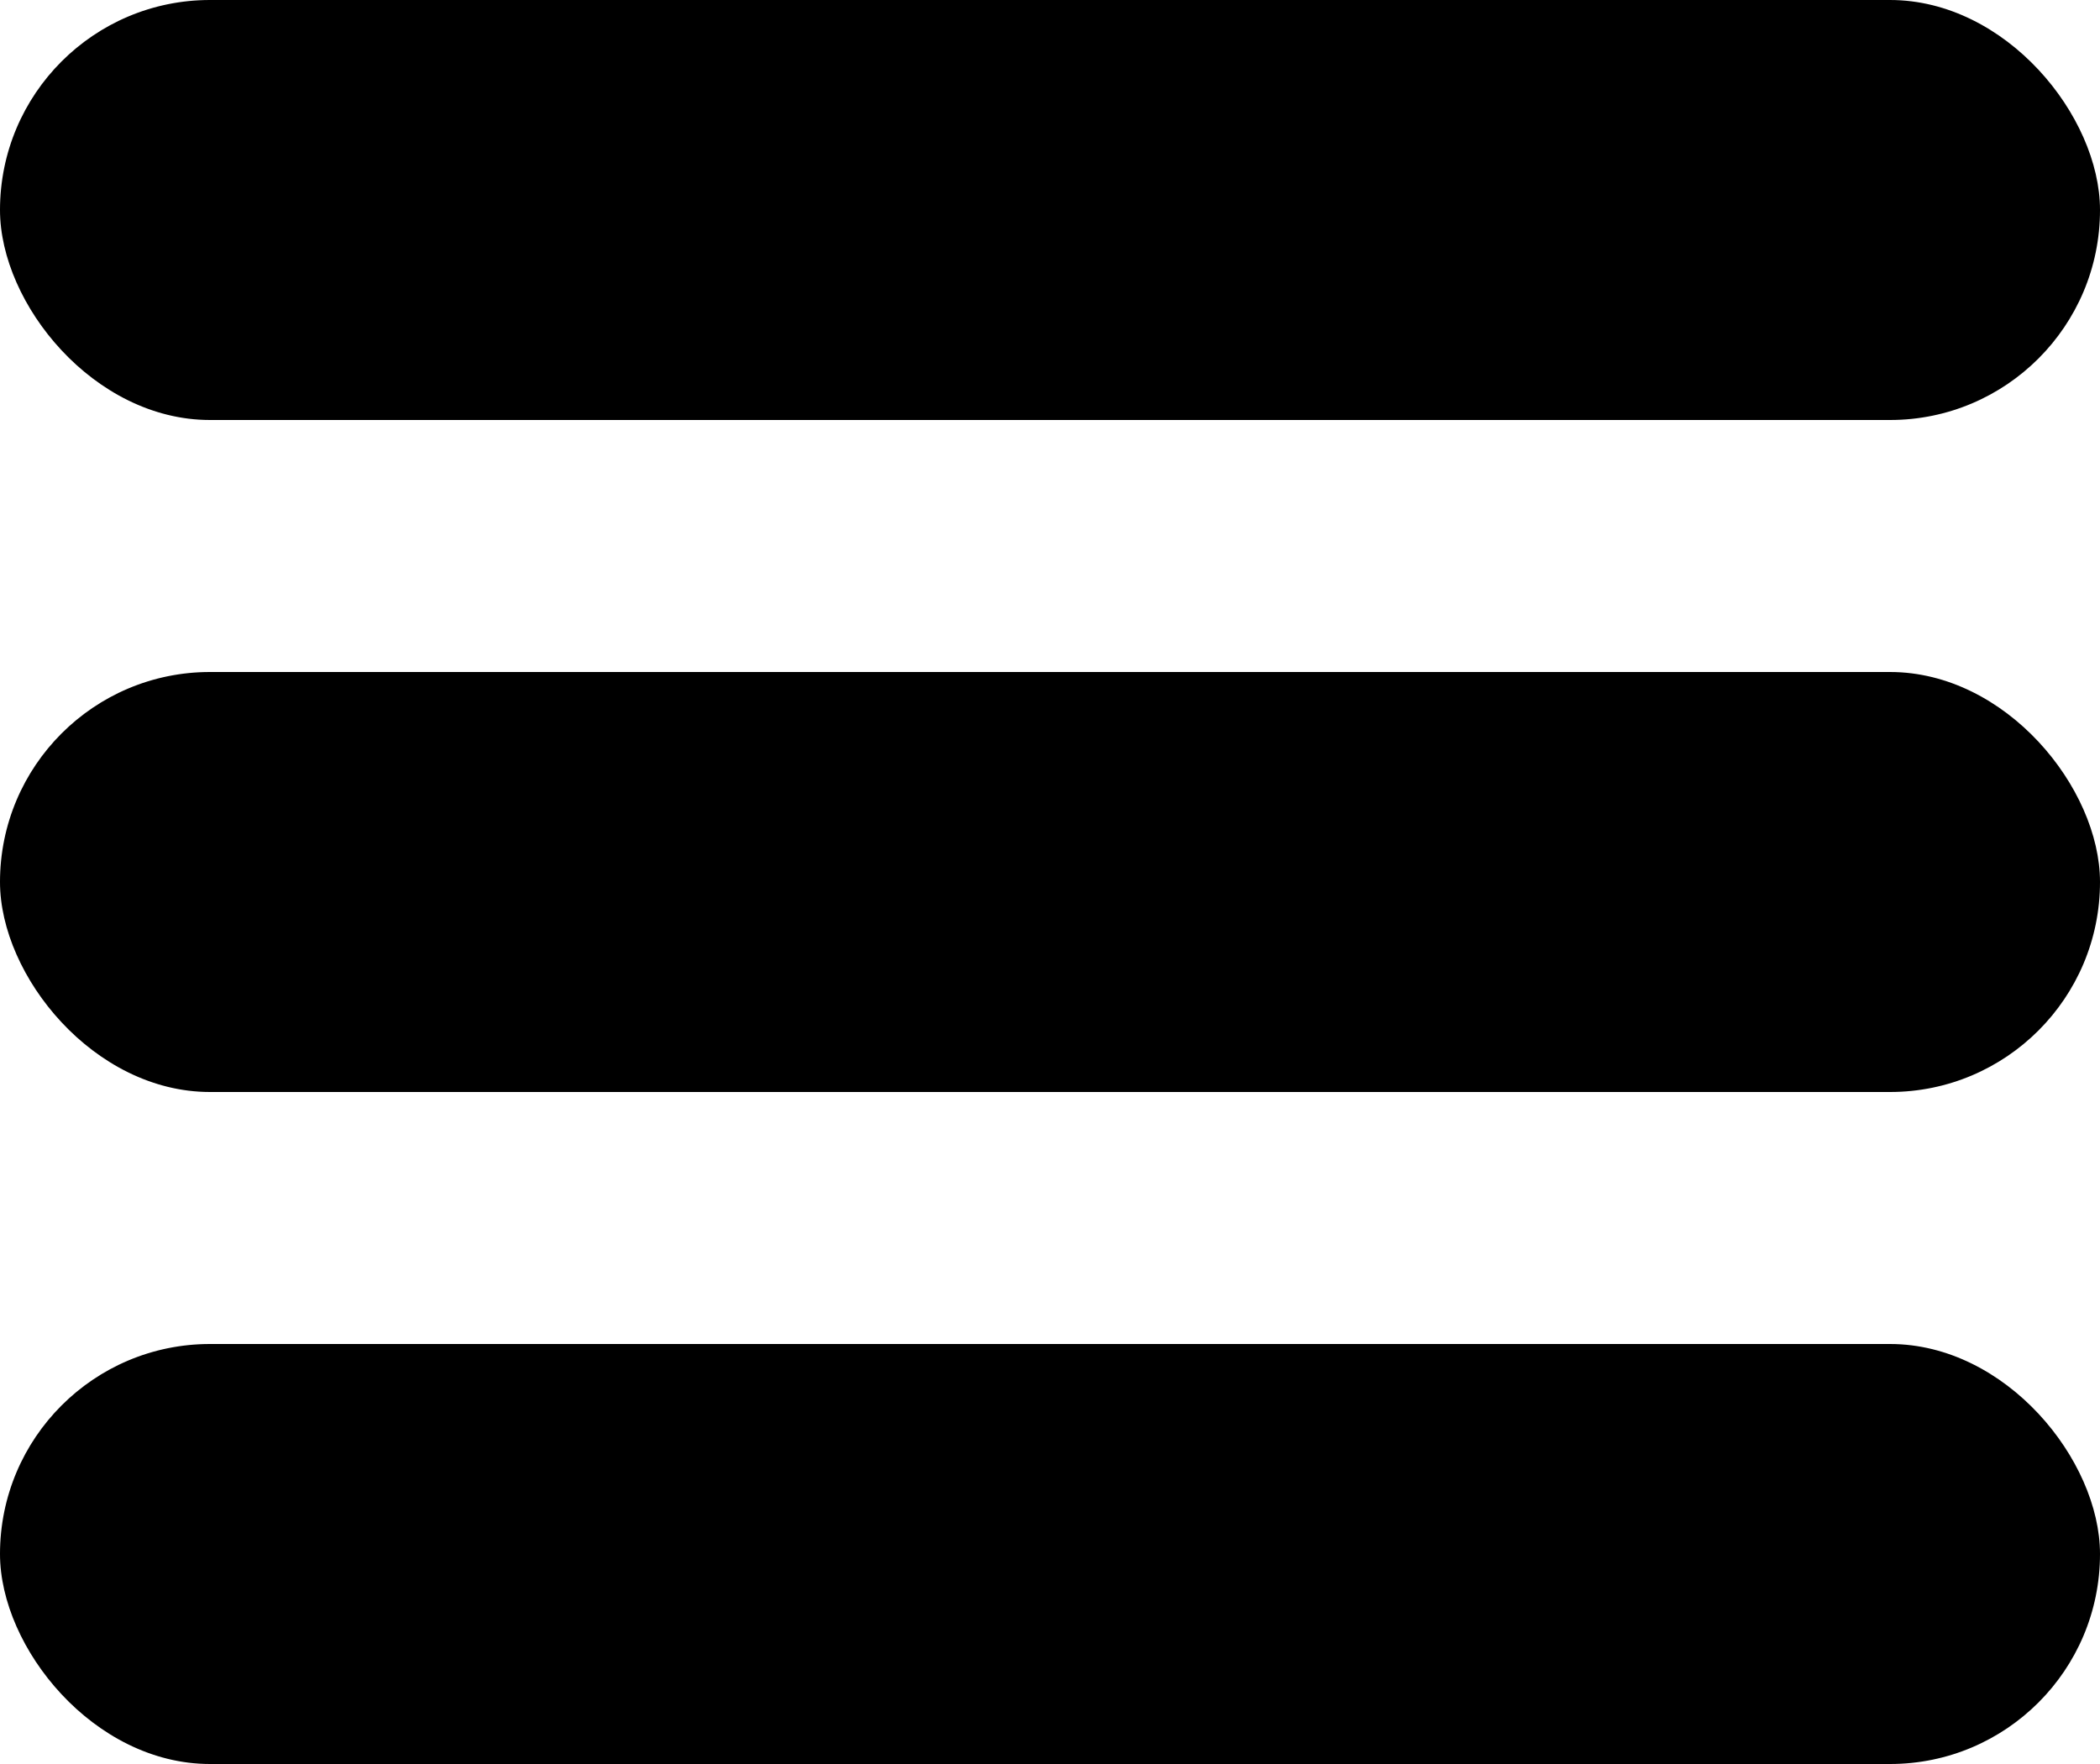 <svg viewBox="0 0 25 21" fill="none" xmlns="http://www.w3.org/2000/svg">
<rect width="25" height="5" rx="2.5" fill="currentColor"/>
<rect y="8" width="25" height="5" rx="2.5" fill="currentColor"/>
<rect y="16" width="25" height="5" rx="2.5" fill="currentColor"/>
</svg>

